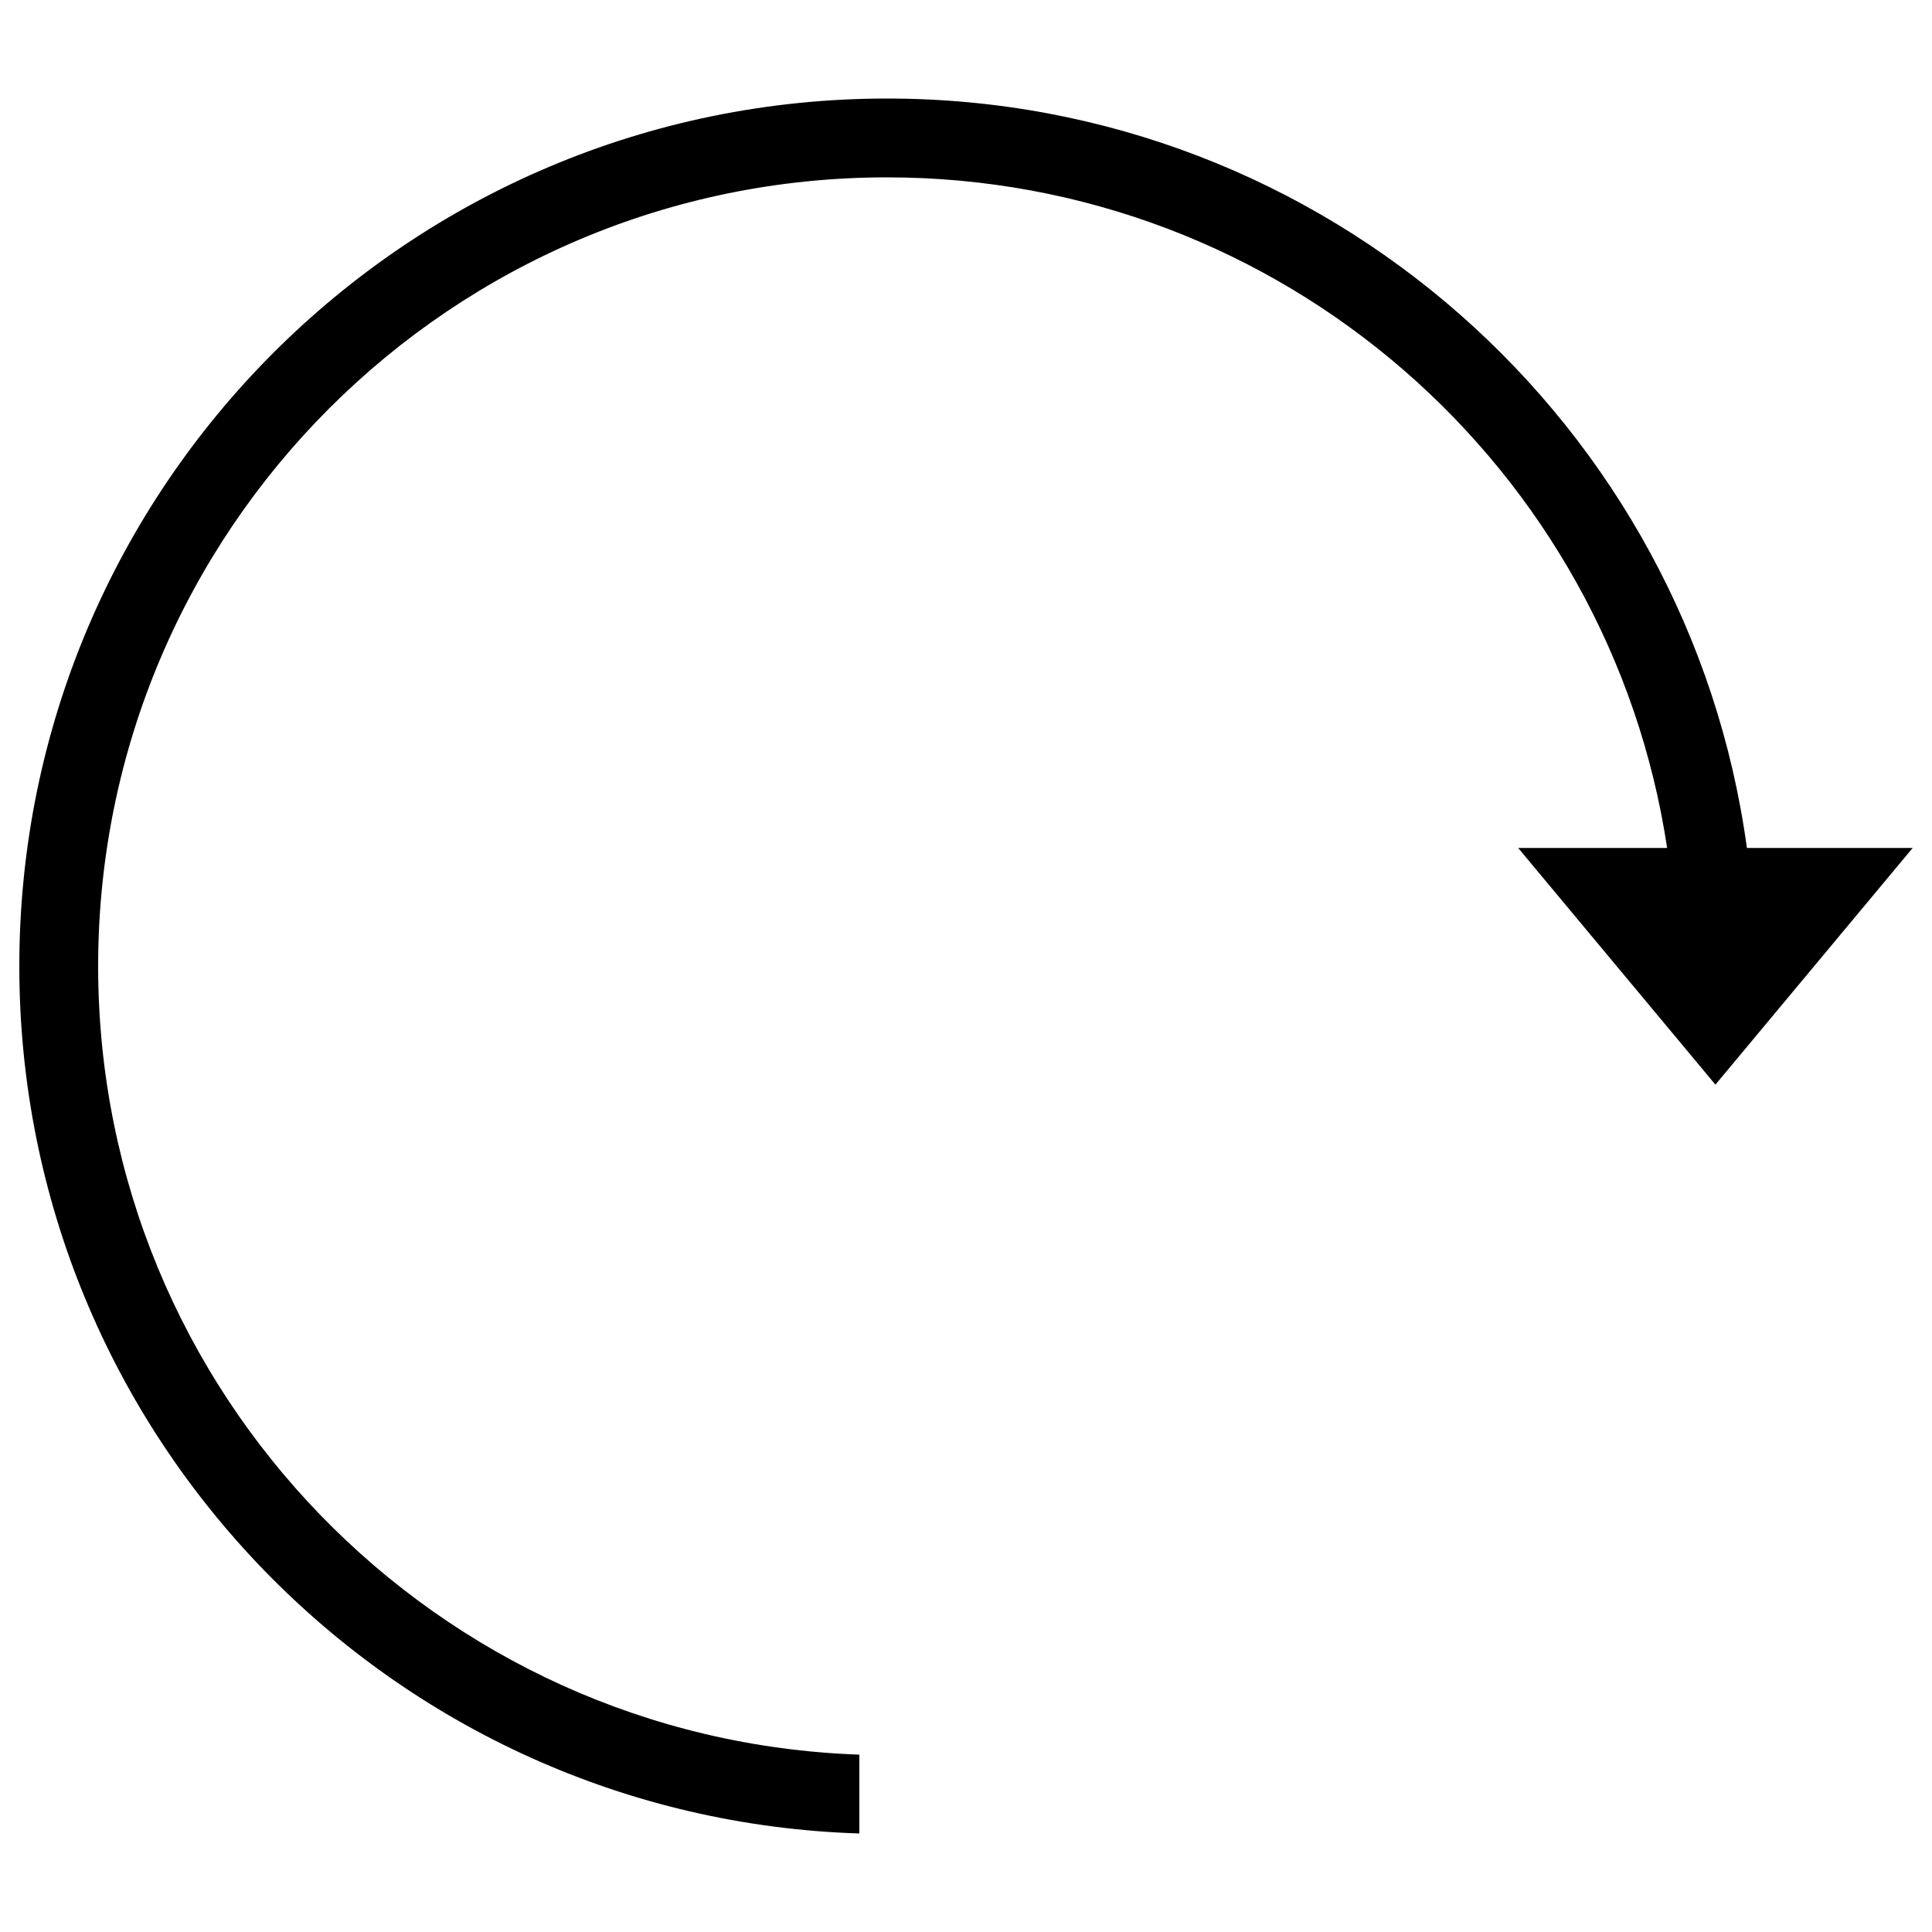 <?xml version="1.0" encoding="utf-8"?>
<!-- Svg Vector Icons : http://www.onlinewebfonts.com/icon -->
<!DOCTYPE svg PUBLIC "-//W3C//DTD SVG 1.1//EN" "http://www.w3.org/Graphics/SVG/1.1/DTD/svg11.dtd">
<svg version="1.1" xmlns="http://www.w3.org/2000/svg" xmlns:xlink="http://www.w3.org/1999/xlink" x="0px" y="0px" viewBox="0 0 1000 1000" enable-background="new 0 0 1000 1000" xml:space="preserve">
<g><path d="M887.9,561.4L990,438.9h-85.8C874.3,219.8,686.4,51,459.2,51C211.1,51,10,252.1,10,500.1C10,743.4,203.3,941.4,444.8,949v-40.8C225.9,900.6,50.8,720.8,50.8,500.1c0-225.5,182.8-408.3,408.3-408.3c204.7,0,374.2,150.6,403.8,347.1h-77.1L887.9,561.4z"/><g></g><g></g><g></g><g></g><g></g><g></g><g></g><g></g><g></g><g></g><g></g><g></g><g></g><g></g><g></g></g>
</svg>